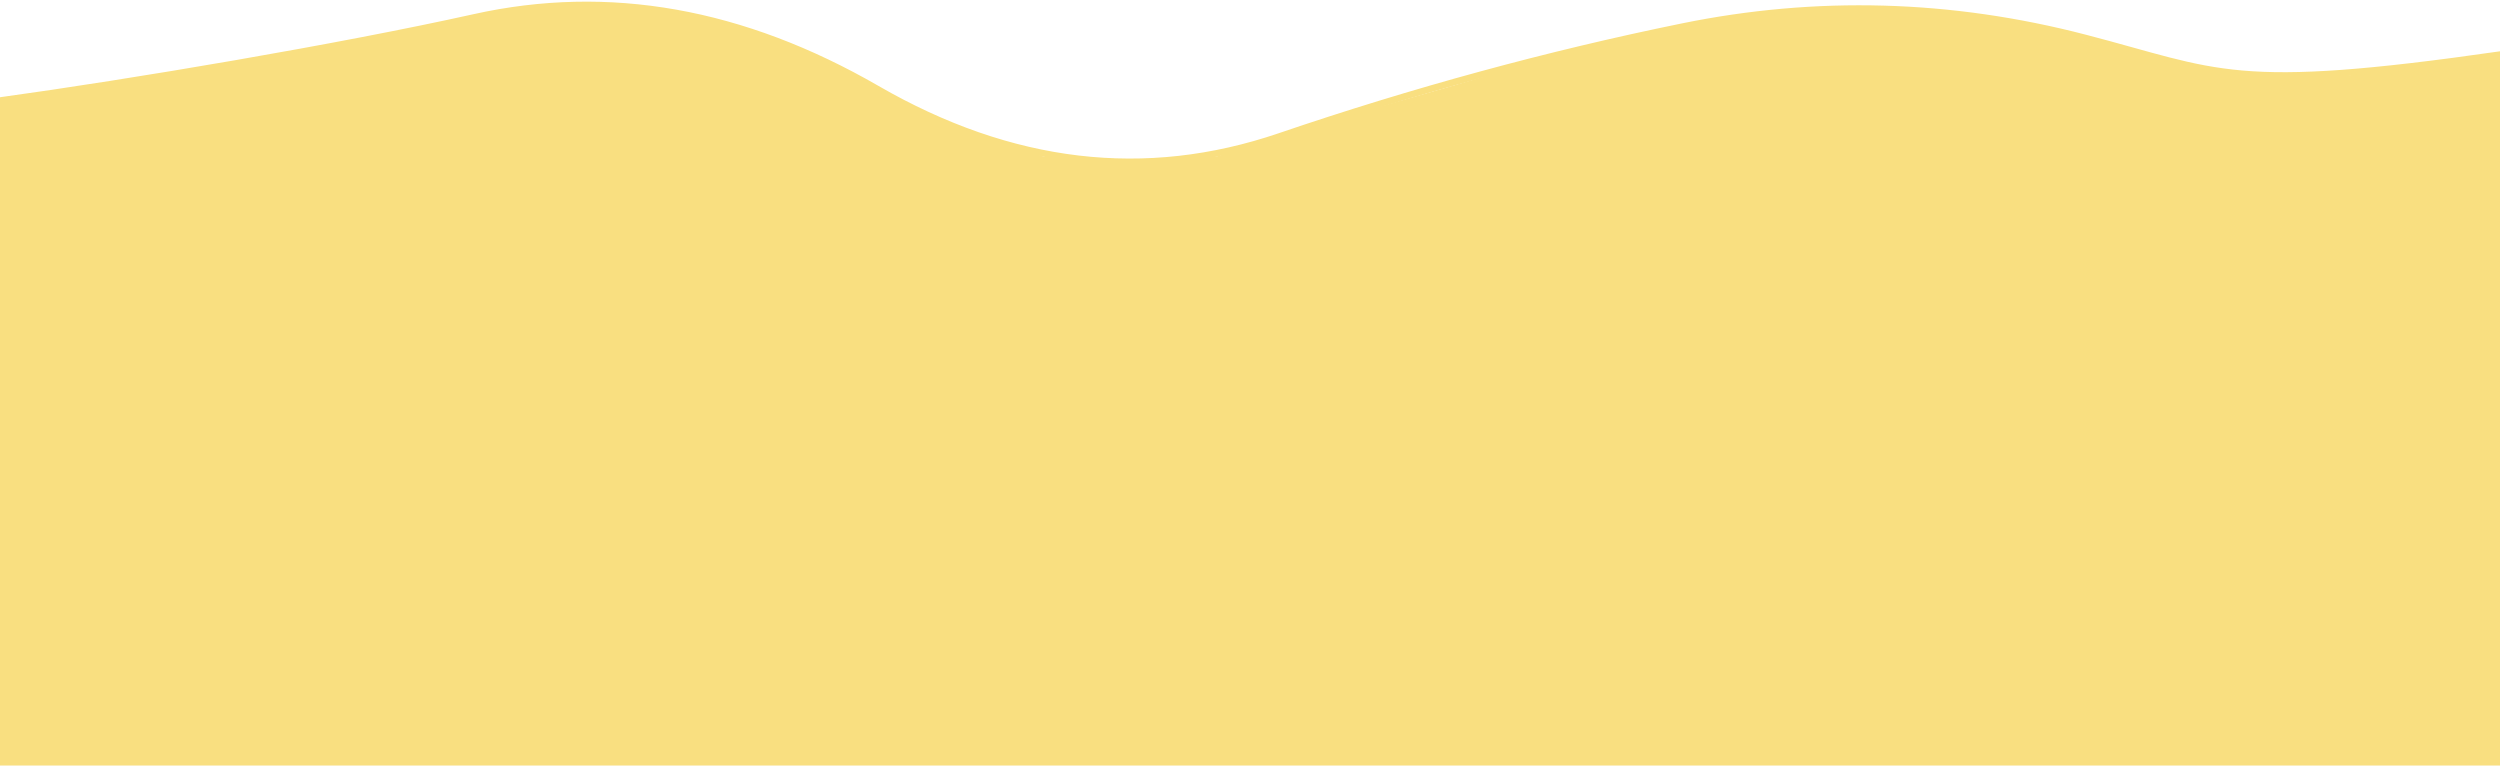 <svg width="1512" height="463" viewBox="0 0 1512 463" fill="none" xmlns="http://www.w3.org/2000/svg">
<g clip-path="url(#clip0_511_2499)">
<path d="M1512.33 33C1349.96 56.403 1342.21 44.036 1261.03 22.928C1179.84 1.821 1098.66 -0.442 1017.47 16.142C936.289 32.725 855.104 54.845 773.919 82.501C692.734 110.157 611.549 100.564 530.364 53.721C449.179 6.878 367.994 -7.519 286.809 10.531C205.624 28.581 80.019 49.84 -1.166 61" stroke="#F9DF80" stroke-width="4"/>
<path d="M1512.33 33.5L1420.91 45.5L1340.54 43.5L1304.87 36L1269.42 26.725L1211.44 12L1166.74 8L1114.43 4.977L1043.67 12L973.526 26.725L922.606 39L876.393 52.5L810.086 71.5L736.245 94.5L687.519 99.5L630.757 94.5L594.589 83L559.427 70L493.12 35L467.502 24L443.39 16.5L415.26 9L365.028 3.5L317.809 4.977L274.107 13.5L181.177 33L60.117 52.5L-1.029 62V463H1512.33L1512.33 33.5Z" fill="#F9DF80"/>
</g>
<defs>
<clipPath id="clip0_511_2499">
<rect width="1512" height="463" fill="white"/>
</clipPath>
</defs>
</svg>
